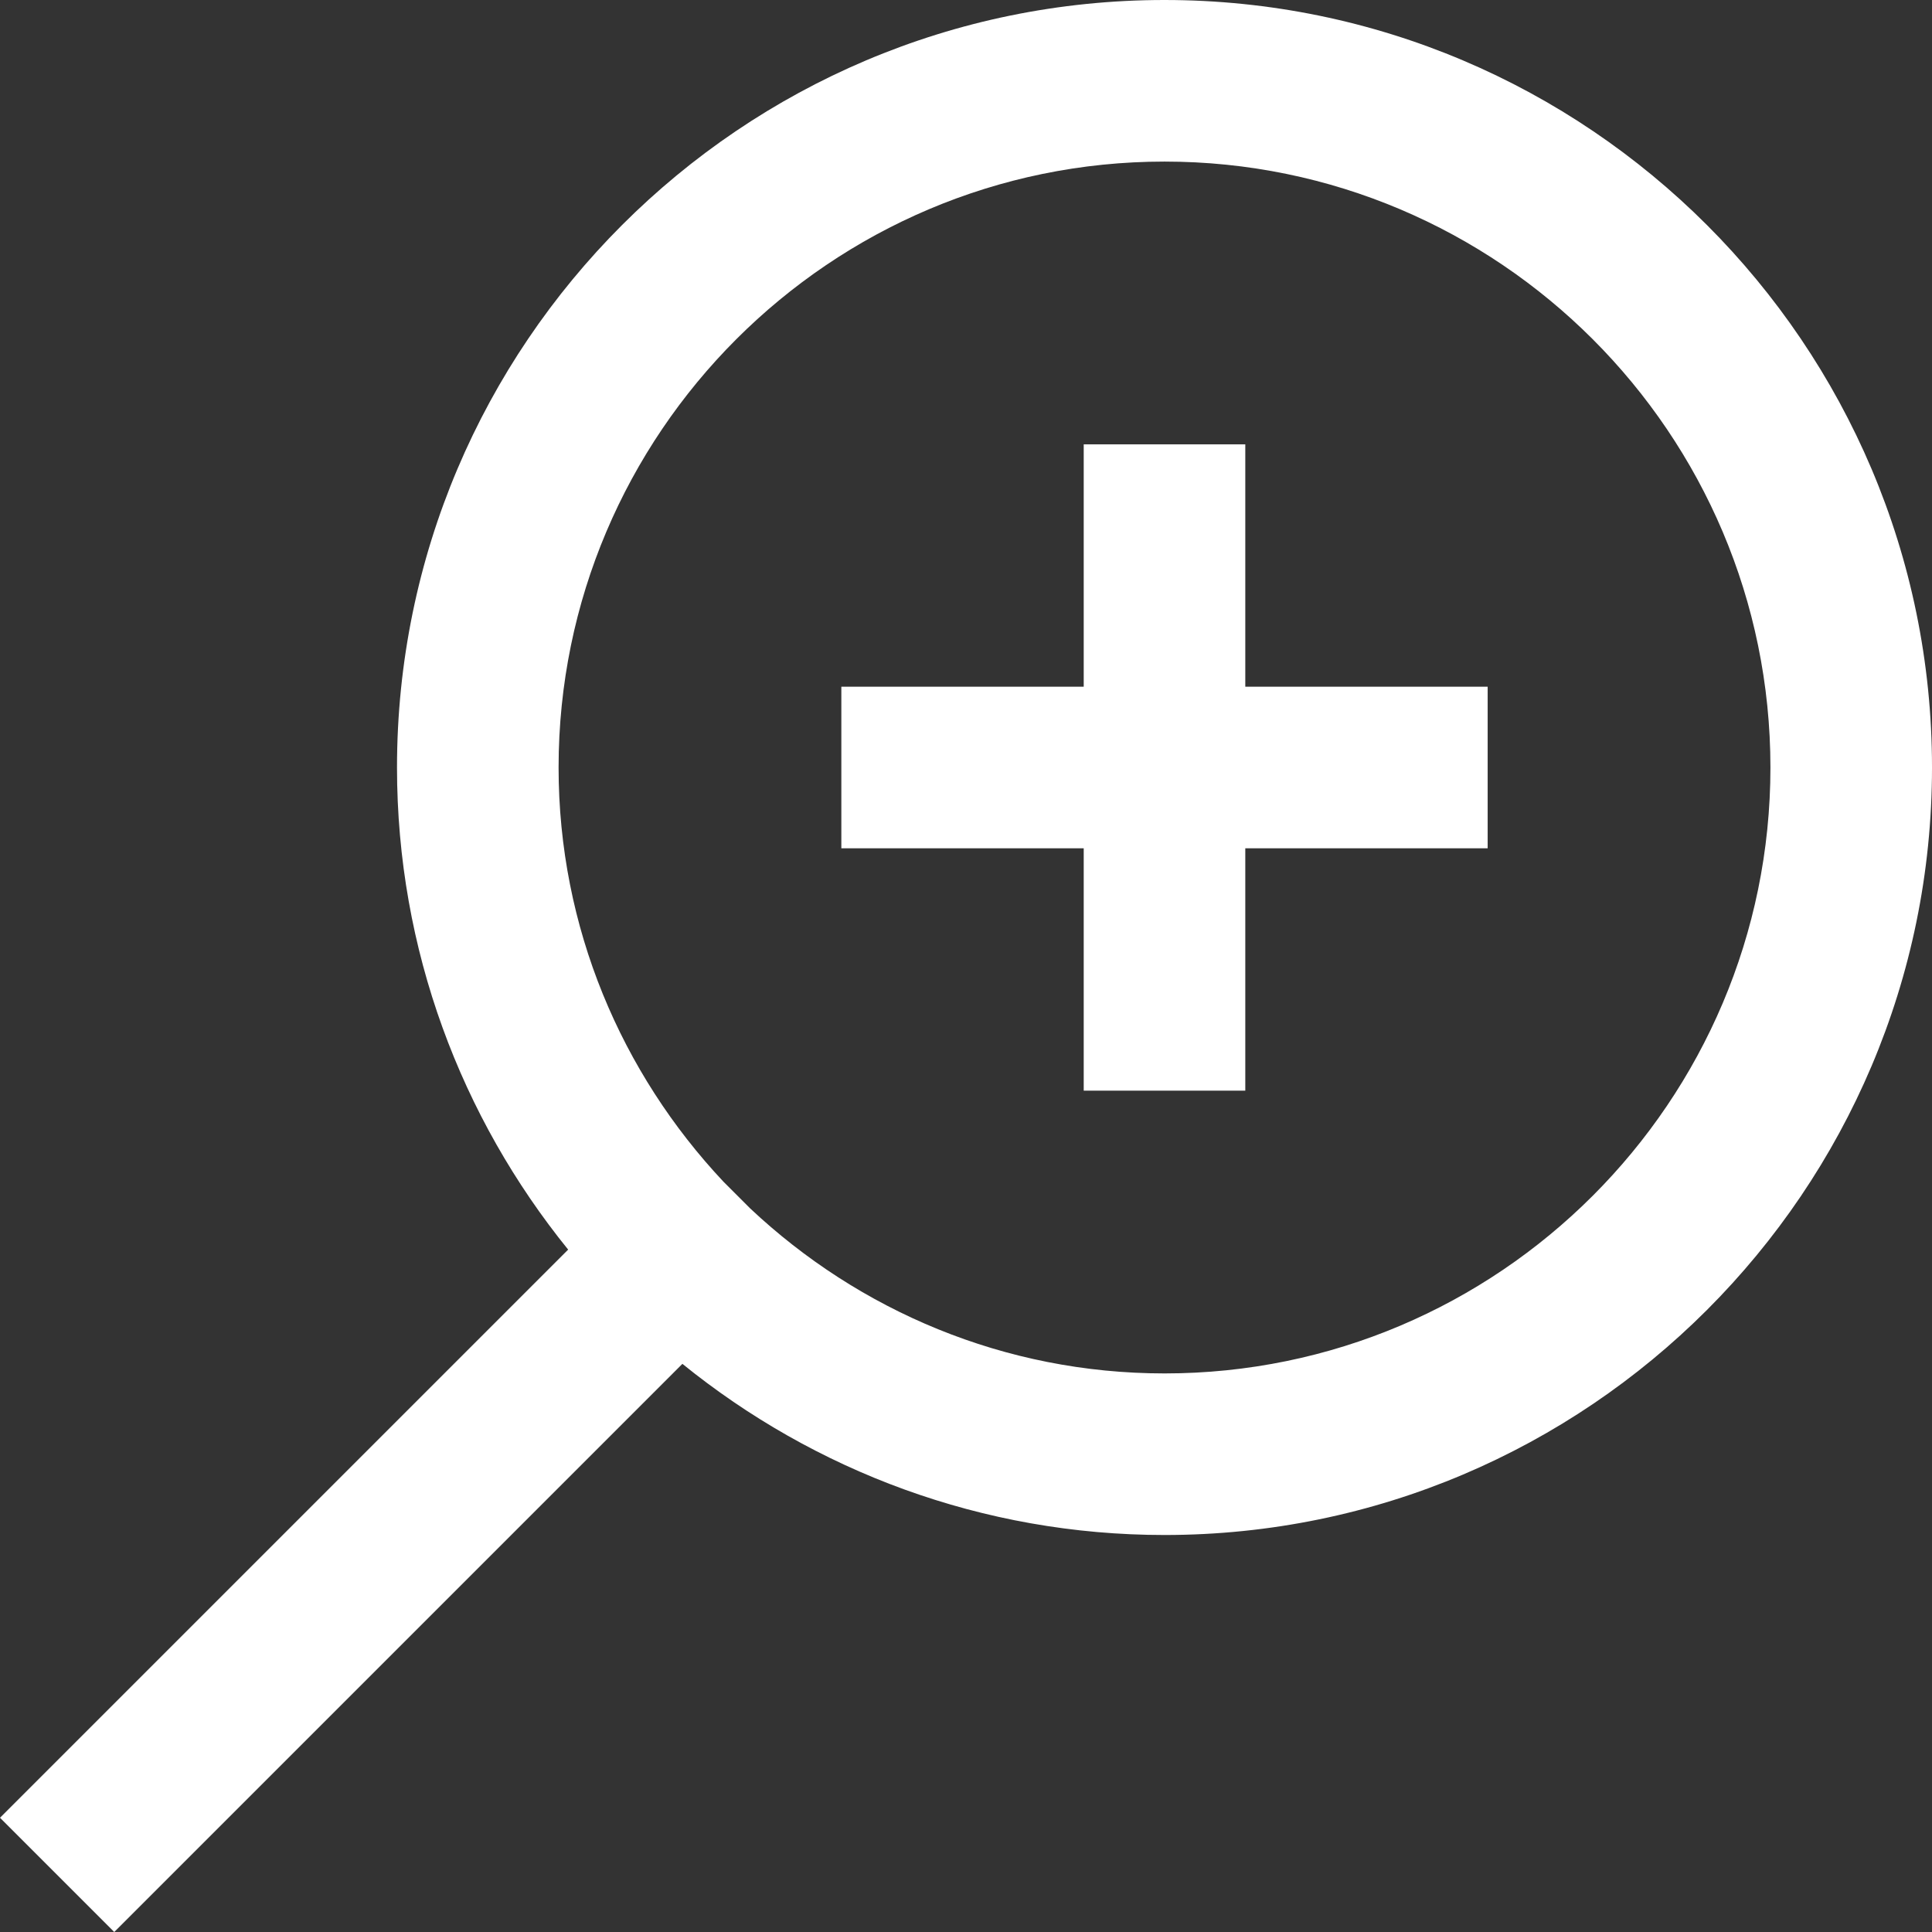 <?xml version="1.0"?>
<svg xmlns="http://www.w3.org/2000/svg" xmlns:xlink="http://www.w3.org/1999/xlink" xmlns:svgjs="http://svgjs.com/svgjs" version="1.1" width="512" height="512" x="0" y="0" viewBox="0 0 382.624 382.624" style="enable-background:new 0 0 512 512" xml:space="preserve" class=""><rect x="0" y="0" width="382.624" height="382.624" fill="#333333" stroke="none"/><g><link type="text/css" rel="stylesheet" id="dark-mode-general-link"/><link type="text/css" rel="stylesheet" id="dark-mode-custom-link"/><style lang="en" type="text/css" id="dark-mode-custom-style"/><path xmlns="http://www.w3.org/2000/svg" d="m246.625 88h-32v48h-48v32h48v48h32v-48h48v-32h-48zm0 0" fill="#ffffff" data-original="#000000" style=""/><path xmlns="http://www.w3.org/2000/svg" d="m230.625 0c-83.816 0-152 68.184-152 152 0 36.152 12.734 69.359 33.895 95.48l-112.52 112.52 22.625 22.625 112.52-112.52c26.121 21.16 59.328 33.895 95.48 33.895 83.816 0 152-68.184 152-152s-68.184-152-152-152zm0 272c-31.73 0-60.547-12.465-82.023-32.648l-5.328-5.328c-20.184-21.48-32.648-50.297-32.648-82.023 0-66.168 53.832-120 120-120s120 53.832 120 120-53.832 120-120 120zm0 0" fill="#ffffff" data-original="#000000" style=""/></g></svg>
